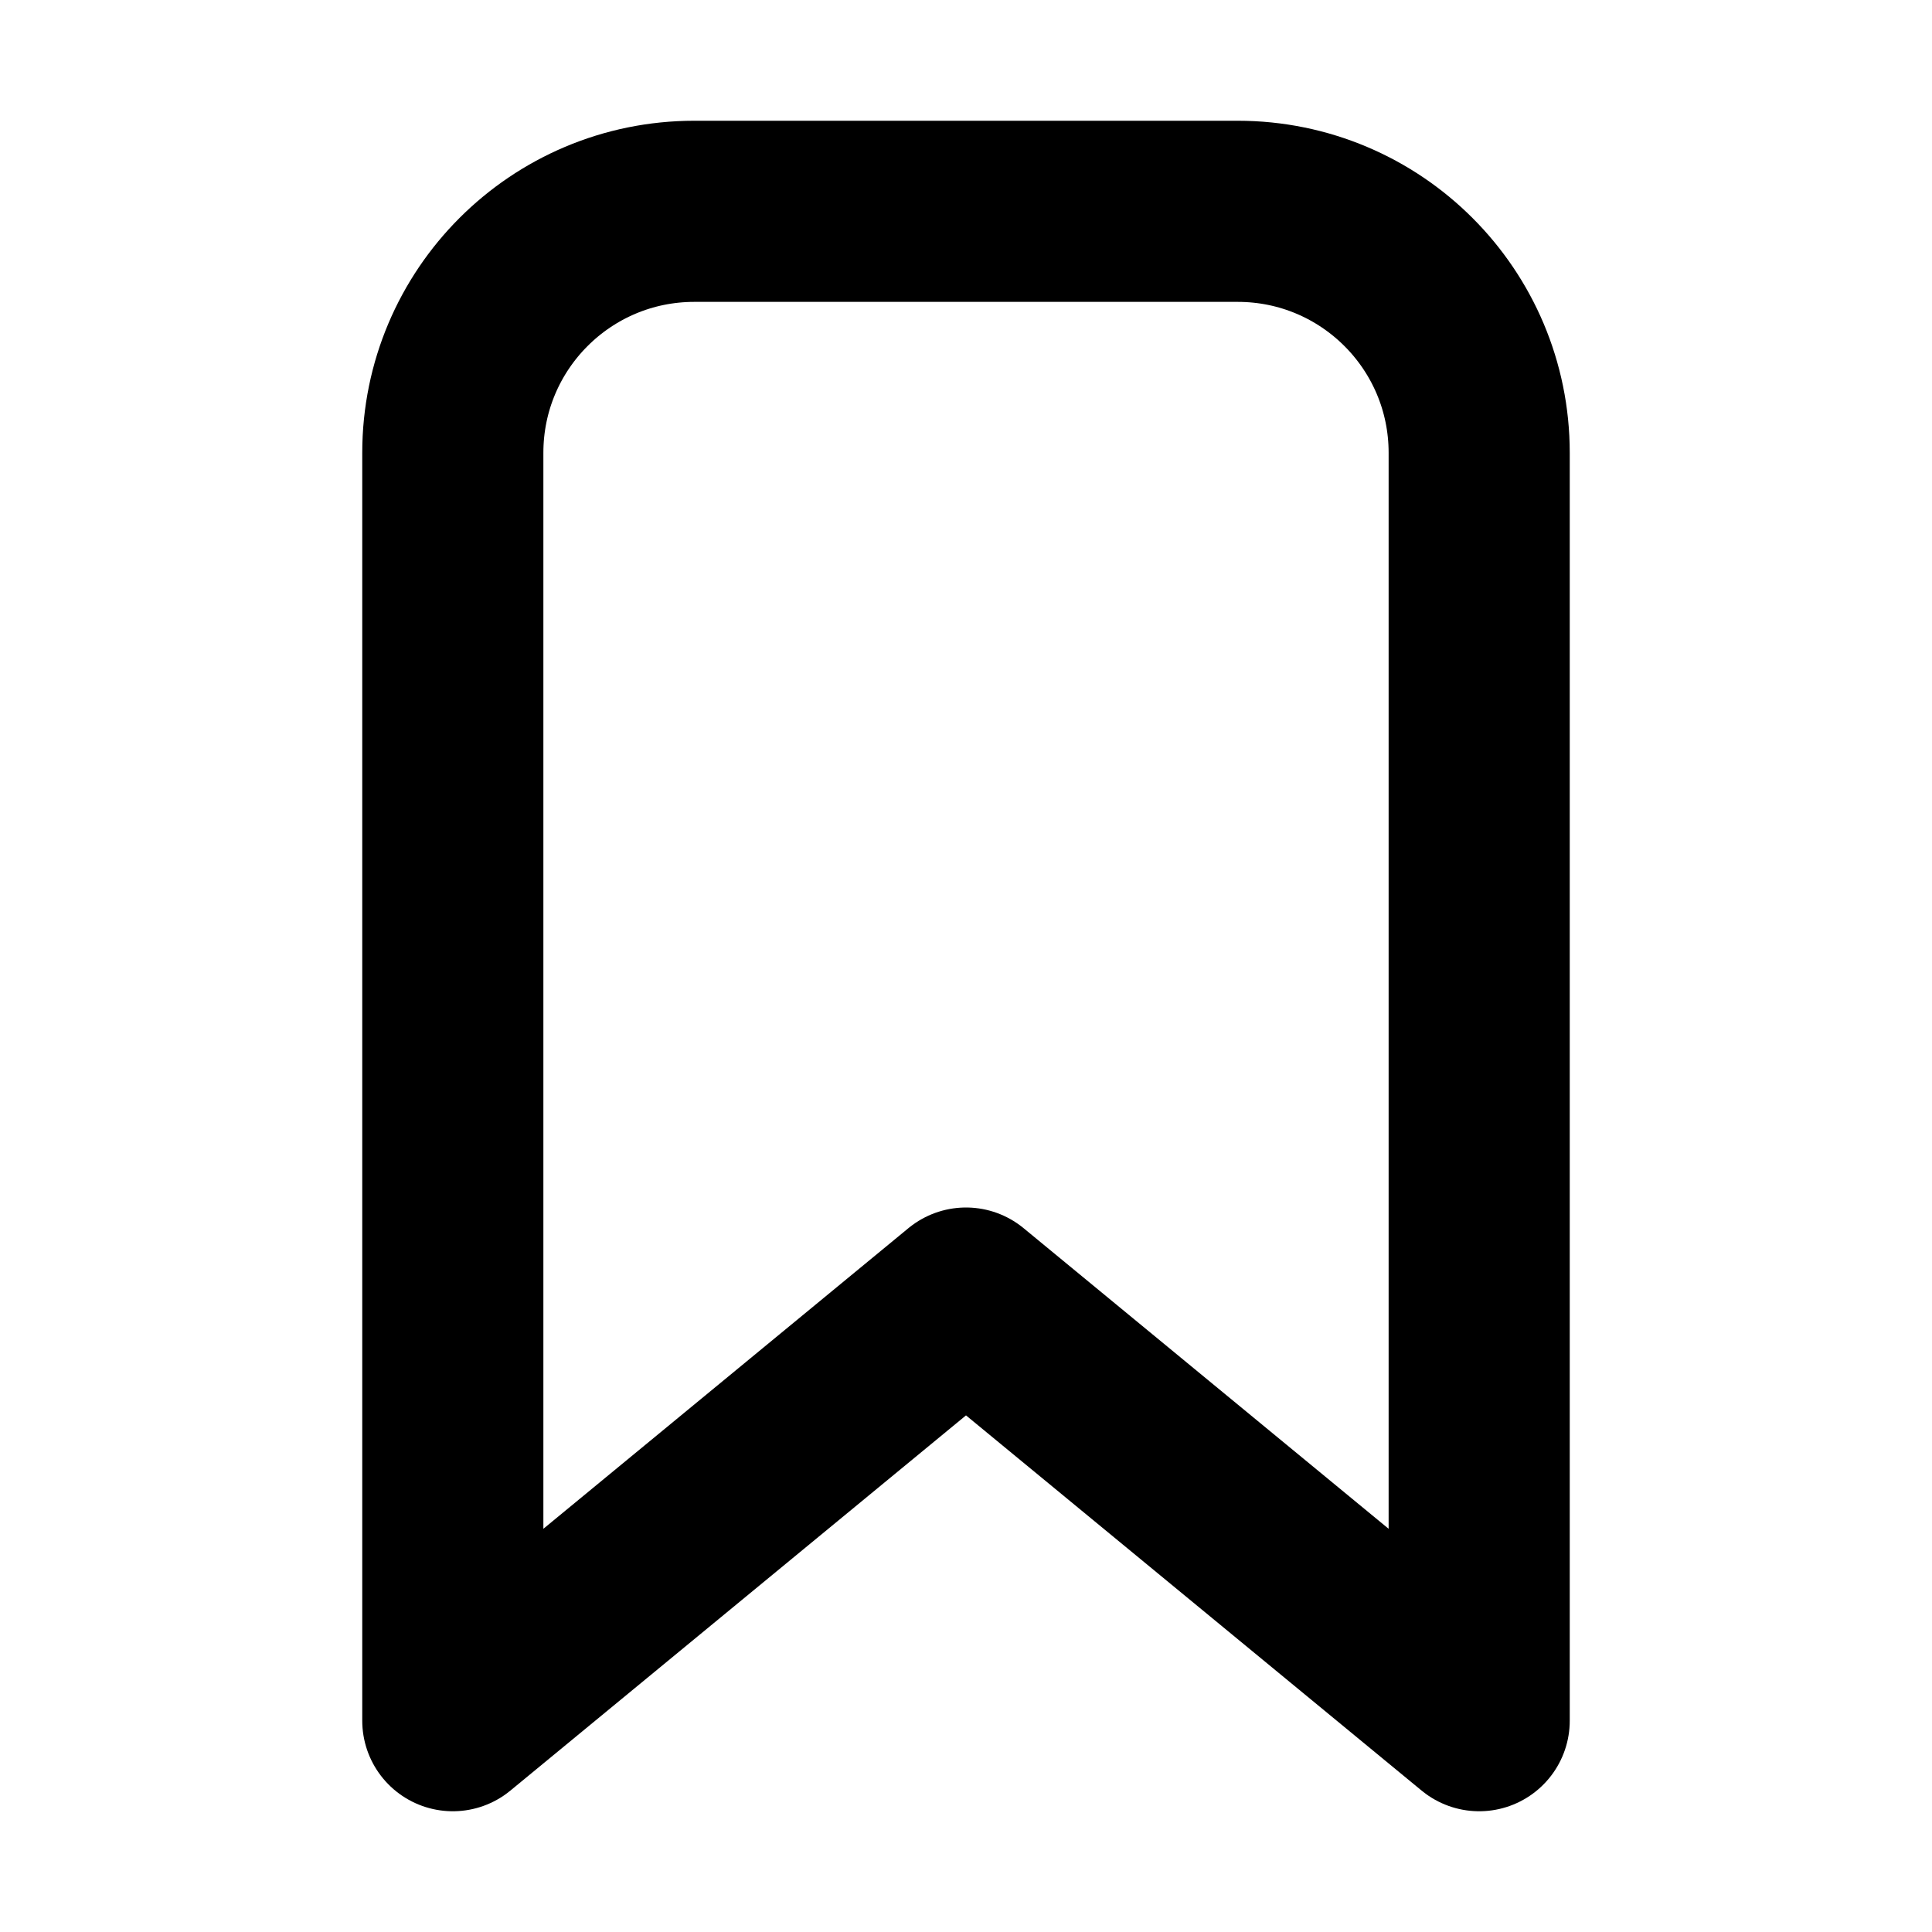 <svg width="32" height="32" viewBox="0 0 16 16" fill="none" xmlns="http://www.w3.org/2000/svg">
<rect x="0" y="0" width="16" height="16" fill="white"/>
<path d="M3.75 14.25V3.75C3.75 2.645 4.645 1.75 5.75 1.75H10.25C11.355 1.75 12.25 2.645 12.25 3.75V14.25L8 10.75L3.75 14.25Z" stroke="black" stroke-width="1.5" stroke-linecap="round" stroke-linejoin="round"/>
</svg>
